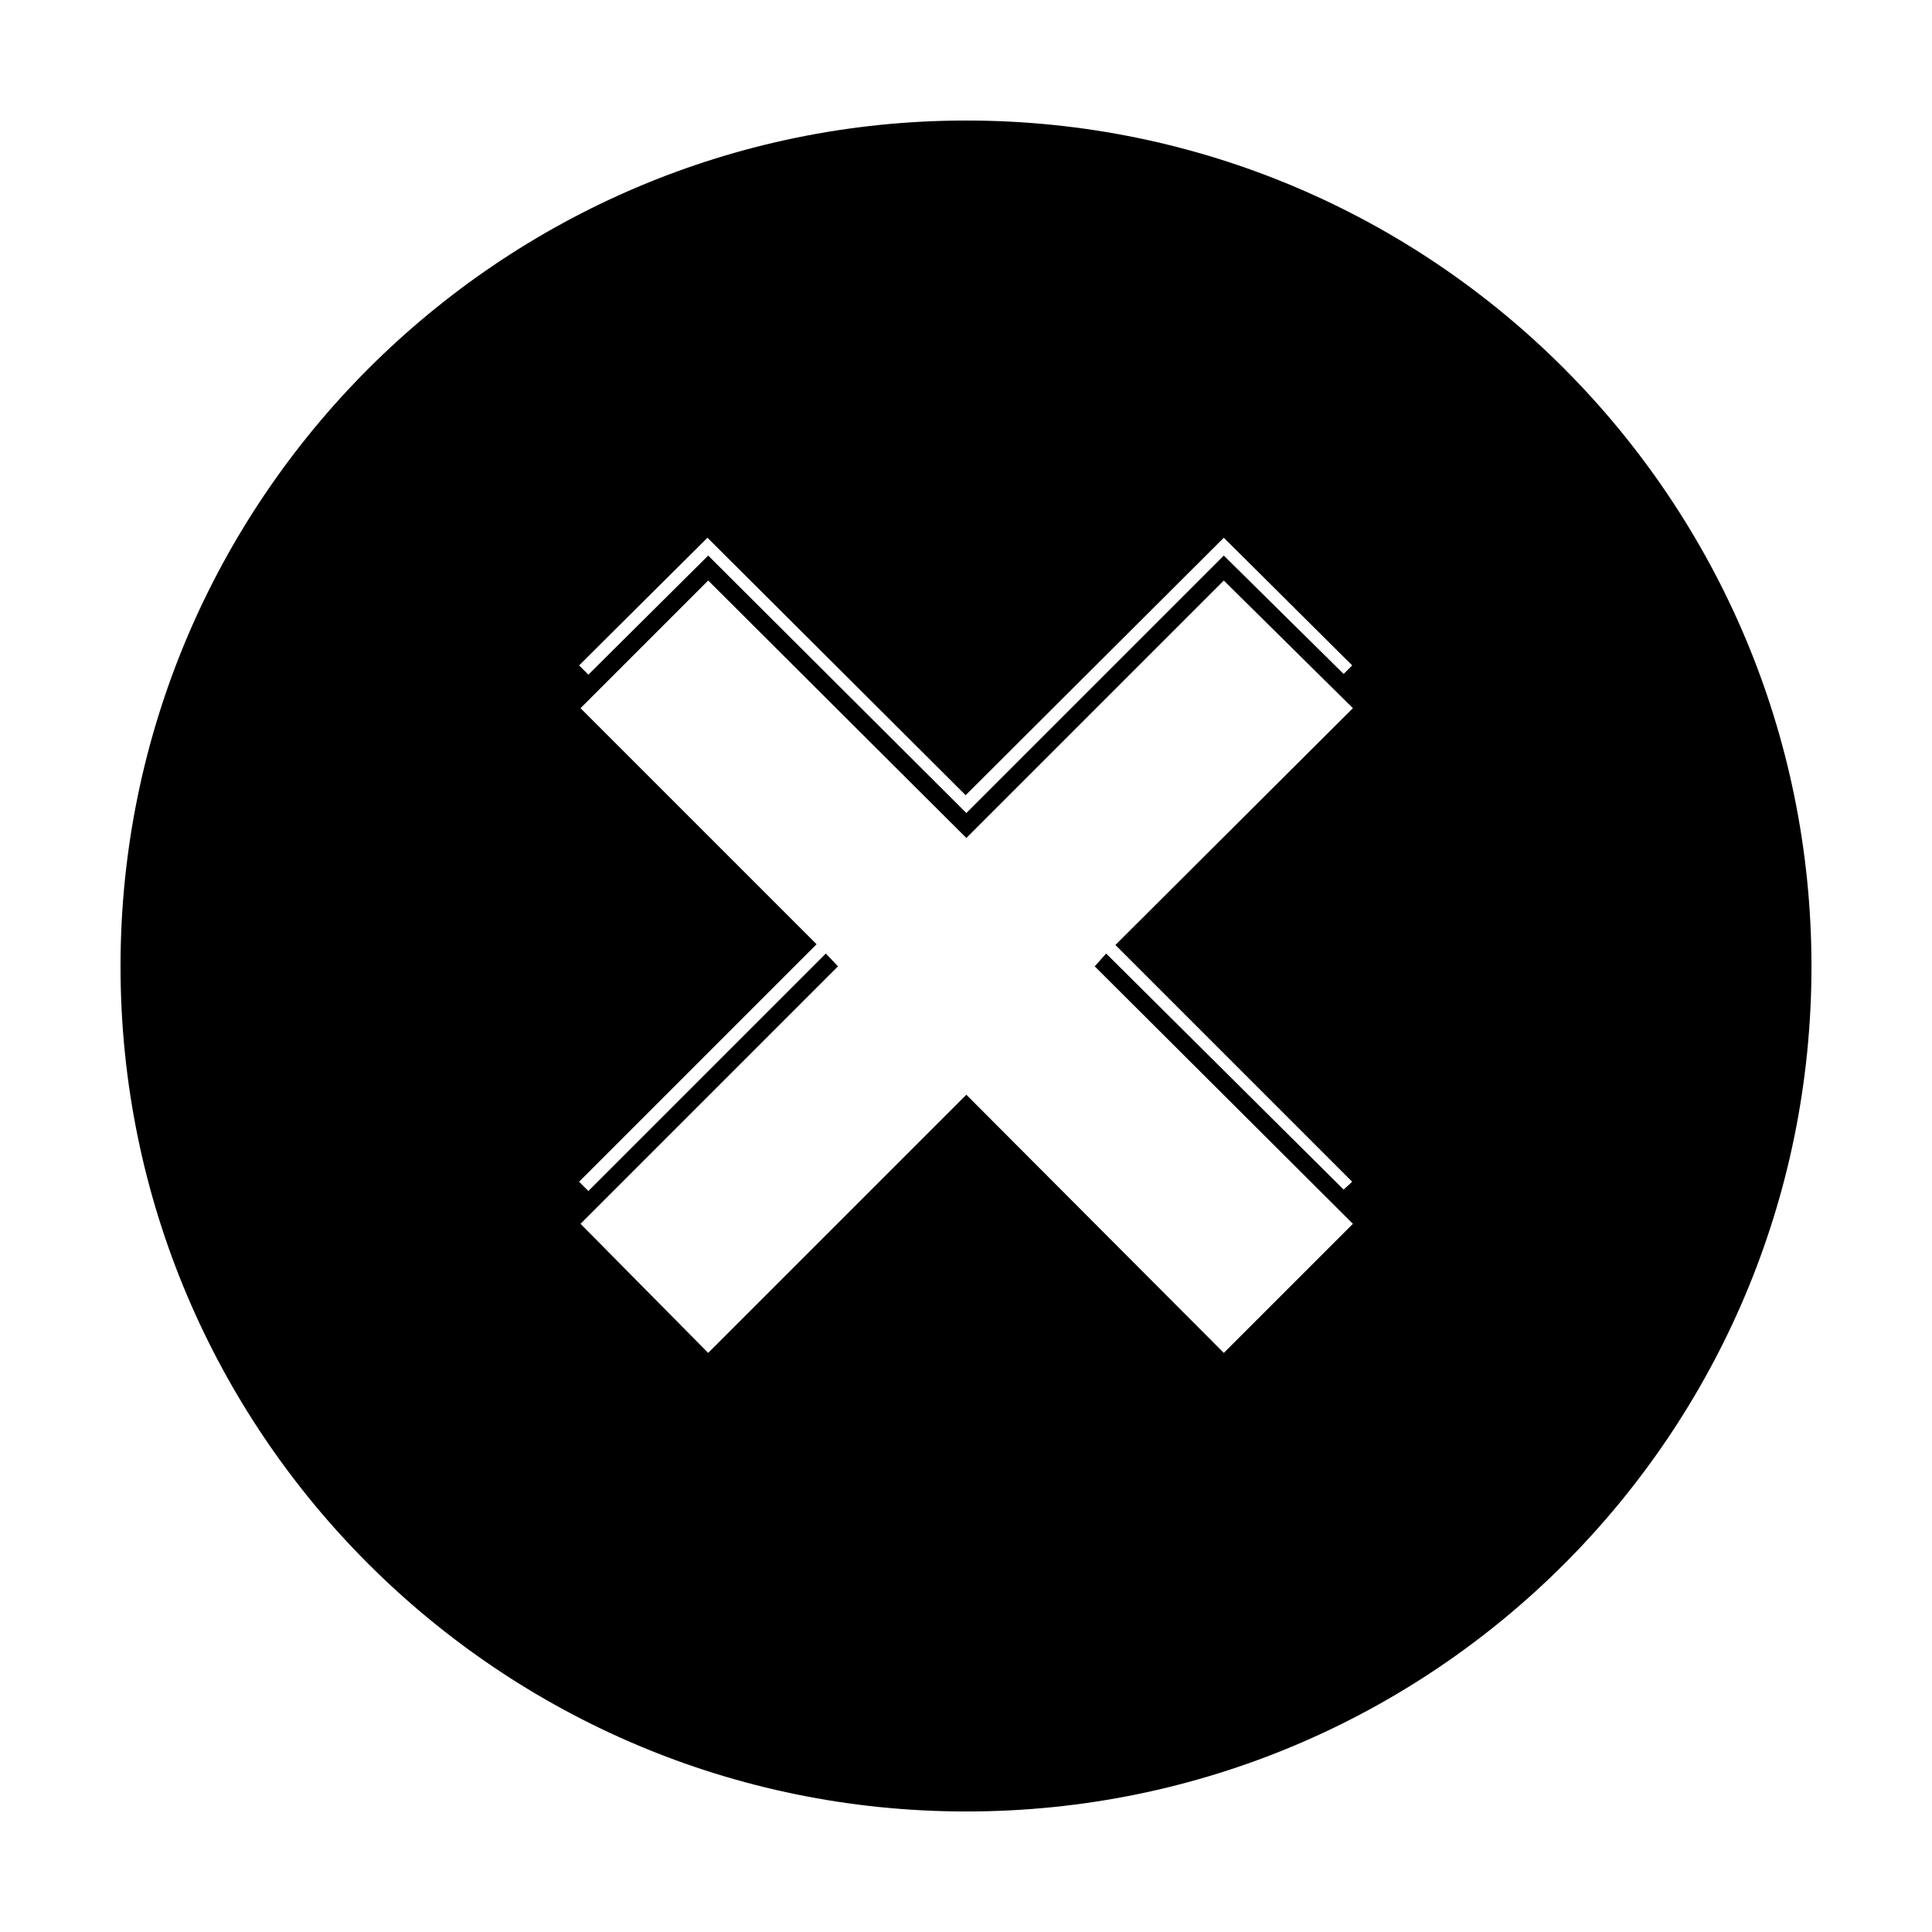 <?xml version="1.0" encoding="UTF-8"?>
<!DOCTYPE svg PUBLIC "-//W3C//DTD SVG 1.1//EN" "http://www.w3.org/Graphics/SVG/1.1/DTD/svg11.dtd">
<!-- Creator: CorelDRAW X7 -->
<svg xmlns="http://www.w3.org/2000/svg" xml:space="preserve" width="27.093mm" height="27.093mm" version="1.1" style="shape-rendering:geometricPrecision; text-rendering:geometricPrecision; image-rendering:optimizeQuality; fill-rule:evenodd; clip-rule:evenodd"
viewBox="0 0 2709 2709"
 xmlns:xlink="http://www.w3.org/1999/xlink">
 <defs>
  <style type="text/css">
   <![CDATA[
    .fil0 {fill:black}
   ]]>
  </style>
 </defs>
 <g id="Camada_x0020_1">
  <path class="fil0" d="M2540 1355c0,-654 -530,-1186 -1185,-1186 -654,0 -1186,532 -1186,1186 0,655 532,1185 1186,1185 655,0 1185,-530 1185,-1185zm-1715 -409l-13 -13 180 -179 362 361 362 -361 180 179 -12 12 -168 -166 -361 361 -362 -361 -168 167zm891 951l-361 -362 -362 362 -179 -181 361 -361 -17 -18 -333 333 -13 -13 333 -333 -331 -331 179 -179 362 361 361 -361 181 179 -333 332 332 332 -12 11 -333 -331 -16 18 362 361 -181 181z"/>
 </g>
</svg>
